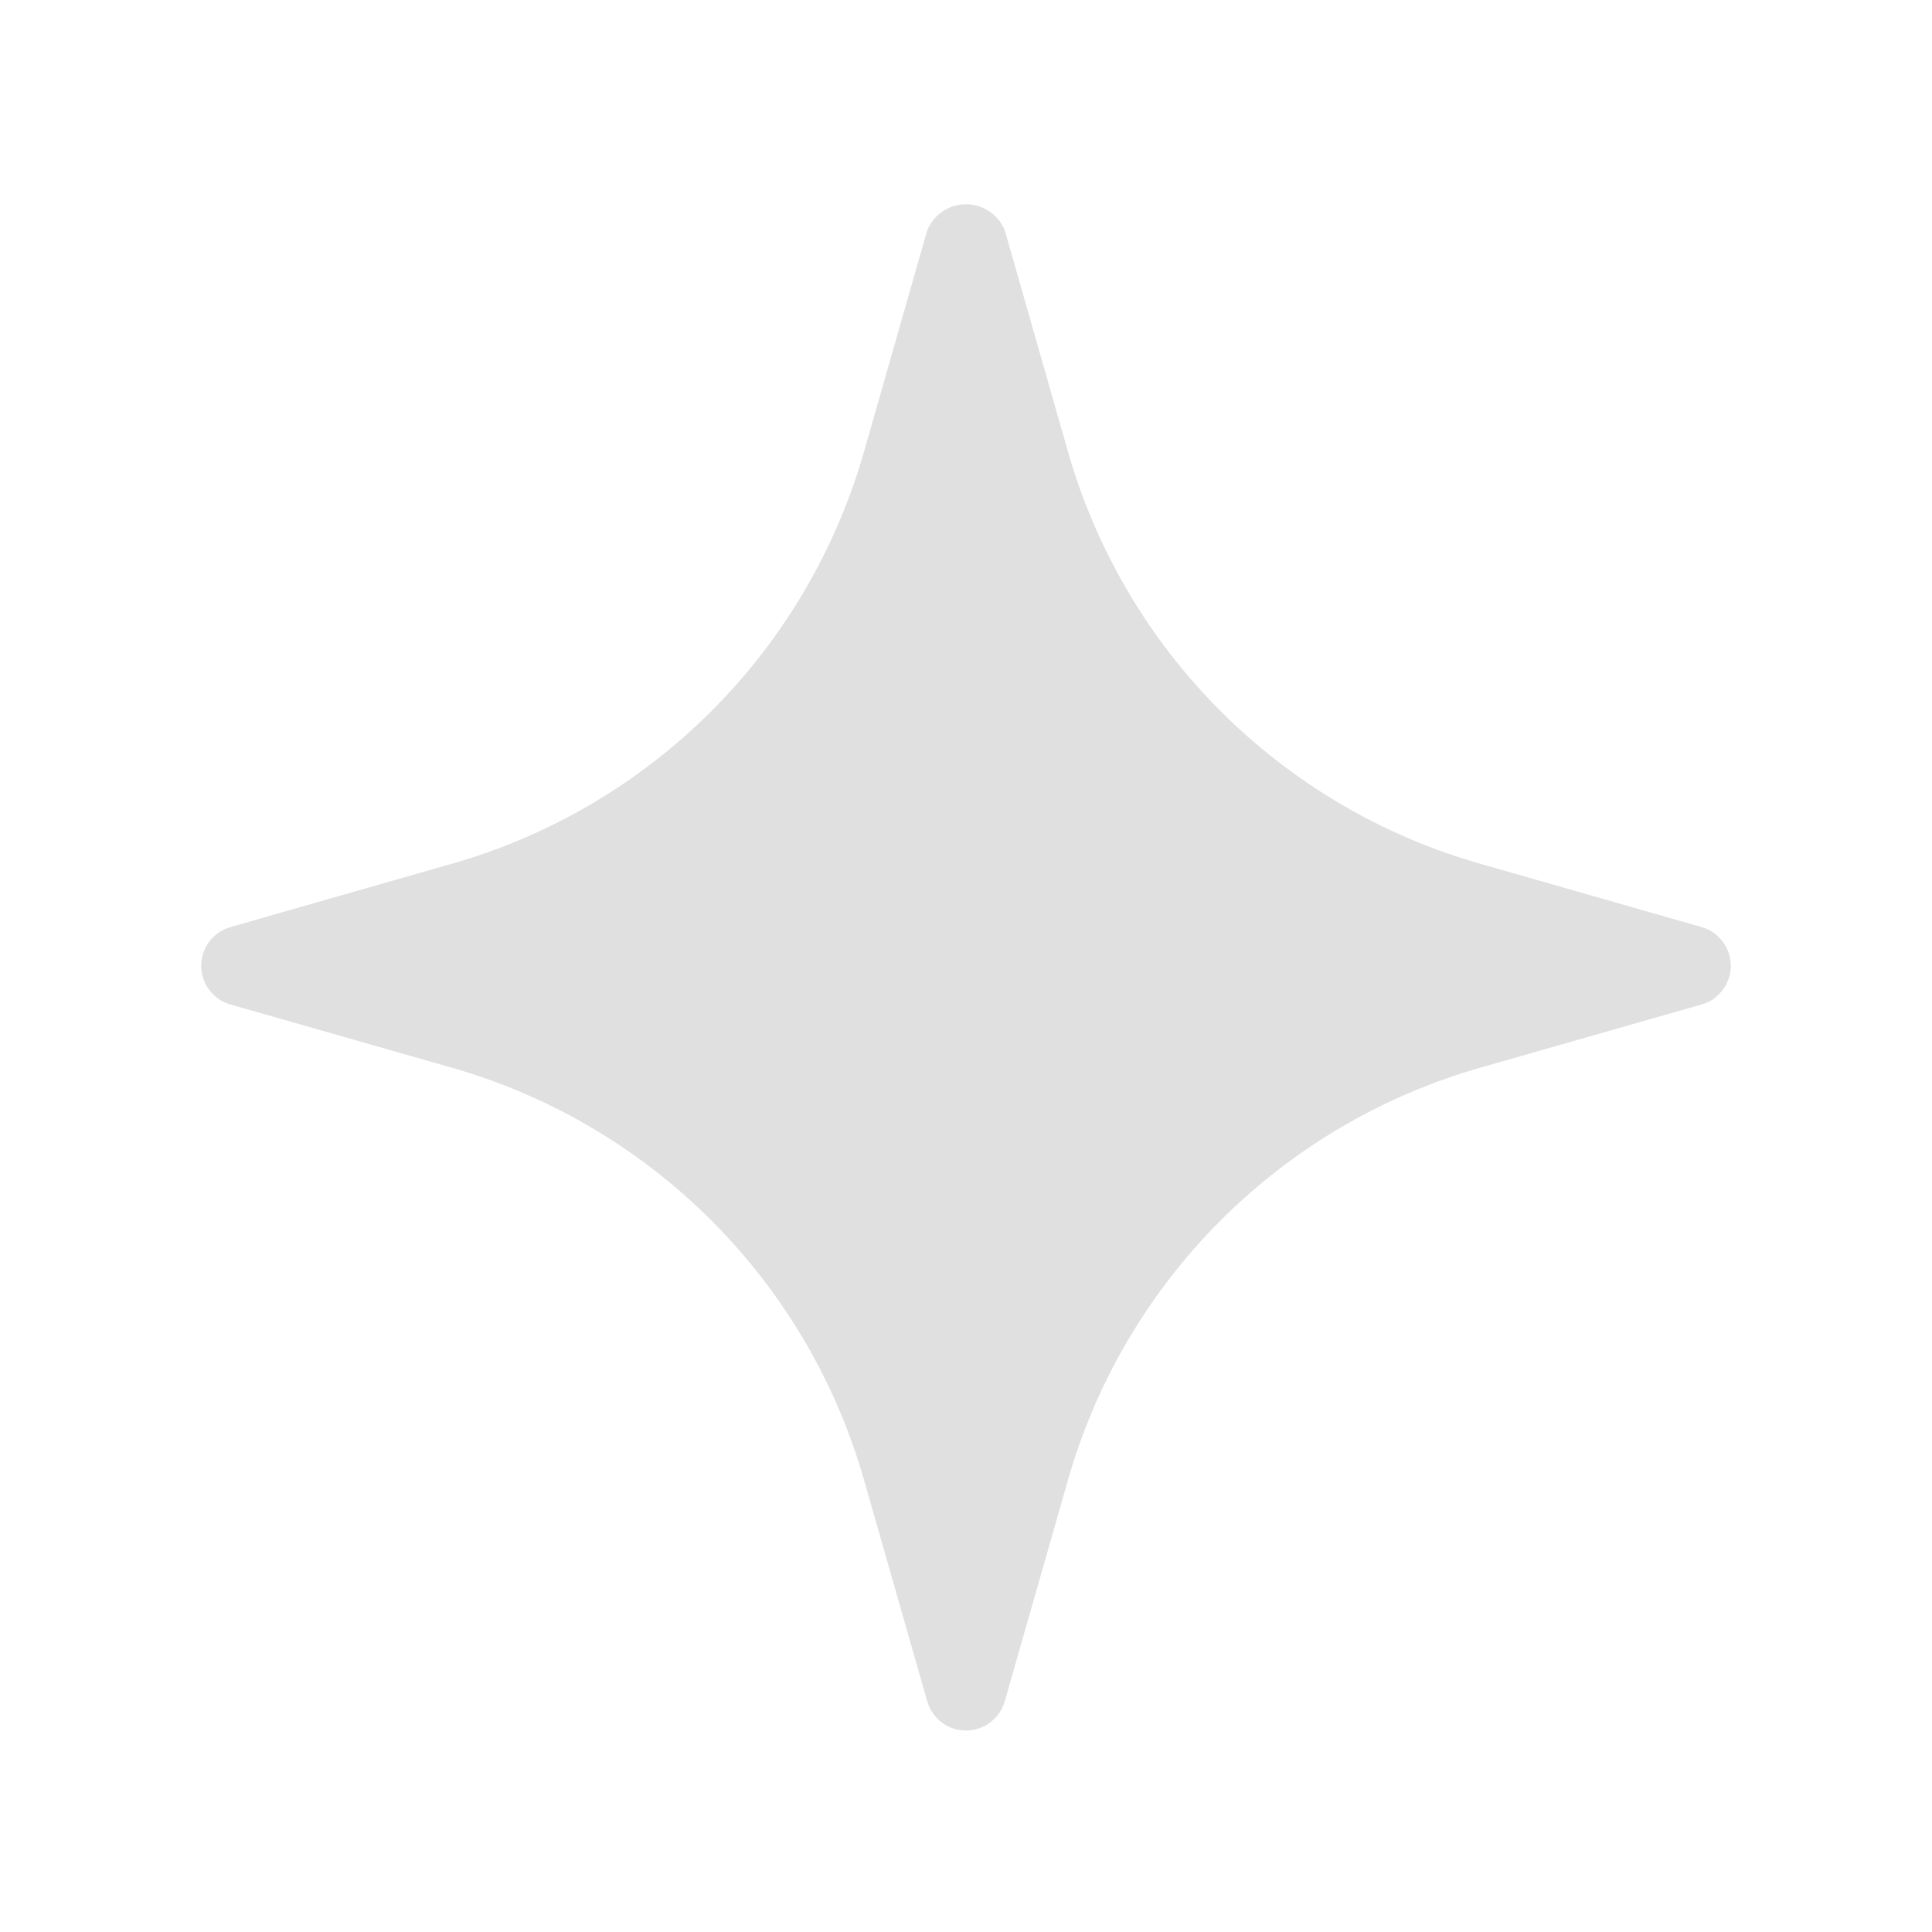 <svg width="14" height="14" viewBox="0 0 14 14" fill="none" xmlns="http://www.w3.org/2000/svg">
<g id="Top level">
<path id="sparkle" d="M12.33 6.718L10.74 6.263C10.024 6.062 9.371 5.679 8.845 5.153C8.319 4.627 7.937 3.975 7.735 3.259L7.281 1.669C7.258 1.613 7.219 1.565 7.169 1.532C7.119 1.498 7.06 1.48 7 1.48C6.94 1.48 6.881 1.498 6.831 1.532C6.781 1.565 6.742 1.613 6.719 1.669L6.265 3.259C6.063 3.975 5.681 4.627 5.155 5.153C4.629 5.679 3.976 6.062 3.26 6.263L1.67 6.718C1.609 6.735 1.555 6.772 1.517 6.823C1.479 6.873 1.458 6.935 1.458 6.998C1.458 7.062 1.479 7.124 1.517 7.174C1.555 7.225 1.609 7.262 1.67 7.279L3.26 7.733C3.976 7.935 4.629 8.318 5.155 8.844C5.681 9.37 6.063 10.022 6.265 10.738L6.719 12.328C6.737 12.389 6.773 12.443 6.824 12.481C6.875 12.52 6.936 12.54 7 12.54C7.063 12.54 7.125 12.52 7.176 12.481C7.226 12.443 7.263 12.389 7.281 12.328L7.735 10.738C7.937 10.022 8.319 9.37 8.845 8.844C9.371 8.318 10.024 7.935 10.74 7.733L12.33 7.279C12.391 7.262 12.445 7.225 12.483 7.174C12.521 7.124 12.542 7.062 12.542 6.998C12.542 6.935 12.521 6.873 12.483 6.823C12.445 6.772 12.391 6.735 12.33 6.718Z" fill="#E0E0E0"/>
</g>
</svg>

